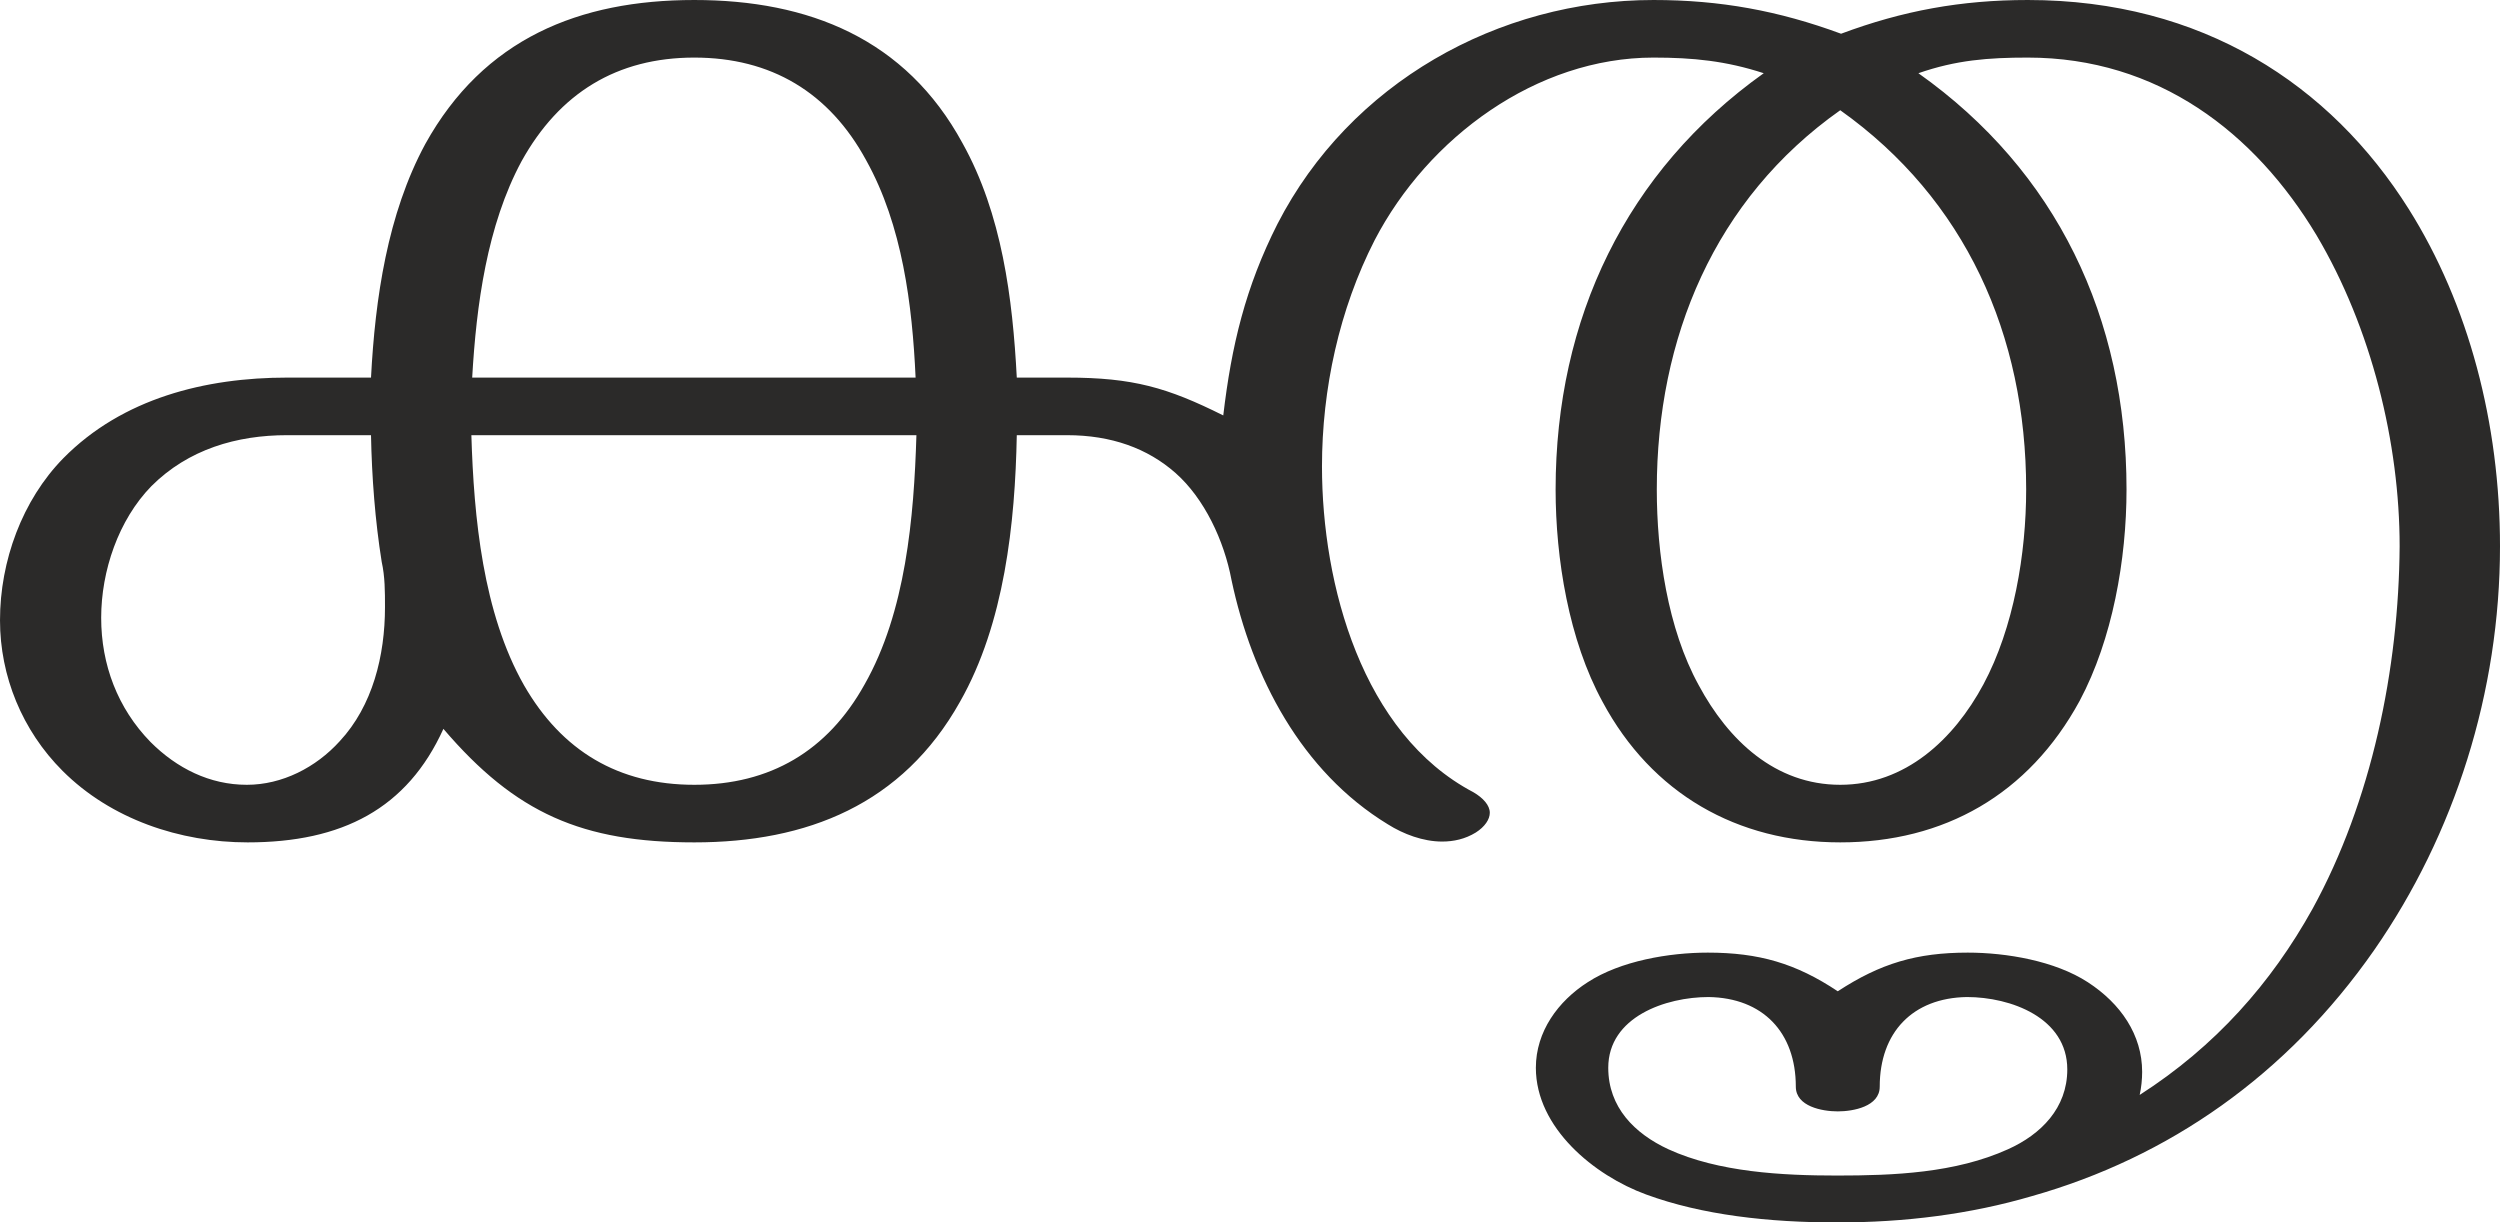 <?xml version="1.0" encoding="UTF-8"?>
<!DOCTYPE svg PUBLIC "-//W3C//DTD SVG 1.1//EN" "http://www.w3.org/Graphics/SVG/1.1/DTD/svg11.dtd">
<!-- Creator: CorelDRAW X8 -->
<svg xmlns="http://www.w3.org/2000/svg" xml:space="preserve" width="3039px" height="1486px" version="1.1" style="shape-rendering:geometricPrecision; text-rendering:geometricPrecision; image-rendering:optimizeQuality; fill-rule:evenodd; clip-rule:evenodd"
viewBox="0 0 3039 1486"
 xmlns:xlink="http://www.w3.org/1999/xlink">
 <defs>
  <style type="text/css">
   <![CDATA[
    .fil0 {fill:#2B2A29;fill-rule:nonzero}
   ]]>
  </style>
 </defs>
 <g id="Layer_x0020_1">
  <path class="fil0" d="M2886 1155c98,-141 153,-314 153,-491 0,-149 -38,-294 -111,-410 -95,-151 -251,-254 -463,-254 -81,0 -152,13 -227,41 -76,-28 -147,-41 -228,-41 -189,0 -369,101 -457,272 -39,77 -56,148 -66,233 -68,-34 -110,-46 -190,-46l-61 0c-5,-96 -18,-199 -66,-285 -69,-127 -187,-174 -326,-174 -140,0 -256,47 -327,175 -46,85 -61,188 -66,284l-102 0c-99,0 -200,25 -272,98 -50,51 -77,125 -77,197 0,68 27,134 76,183 59,59 143,87 225,87 115,0 194,-41 238,-138 88,103 169,138 305,138 137,0 253,-46 323,-171 54,-95 67,-217 69,-324l61 0c54,0 98,16 132,46 35,31 59,82 68,130 25,118 85,233 190,297 19,12 43,21 66,21 14,0 28,-3 41,-11 11,-7 17,-16 17,-24 0,-9 -8,-18 -20,-25 -135,-71 -184,-252 -184,-396 0,-94 21,-191 64,-275 65,-125 197,-222 339,-222 48,0 88,4 134,19 -167,119 -253,298 -253,506 0,84 16,183 57,258 60,112 164,171 289,171 126,0 229,-58 291,-172 40,-75 57,-172 57,-257 0,-209 -85,-387 -253,-506 46,-16 85,-19 133,-19 158,0 276,91 351,216 67,113 101,253 101,378 -1,149 -34,310 -106,441 -50,90 -118,167 -210,226 2,-9 3,-19 3,-28 0,-45 -26,-83 -66,-109 -40,-26 -99,-36 -146,-36 -62,0 -106,13 -158,47 -51,-34 -96,-47 -158,-47 -47,0 -106,10 -146,36 -36,23 -63,60 -63,104 0,73 71,131 134,154 68,25 149,34 232,34 83,0 162,-10 237,-32 166,-47 310,-147 416,-299zm-1773 -696l-539 0c5,-88 18,-185 60,-263 46,-83 116,-126 210,-126 93,0 164,42 209,125 44,79 56,176 60,264zm1124 495c-79,0 -136,-54 -172,-121 -38,-69 -51,-161 -51,-238 0,-184 70,-353 223,-461 152,108 226,273 226,461 0,78 -15,168 -52,237 -36,67 -95,122 -174,122zm-1937 0c-45,0 -85,-20 -117,-52 -40,-41 -60,-94 -60,-151 0,-57 21,-119 61,-160 45,-45 104,-62 165,-62l102 0c1,51 5,104 13,154 4,18 4,36 4,55 0,59 -15,120 -55,163 -29,32 -70,53 -113,53zm544 0c-92,0 -161,-41 -207,-121 -50,-88 -61,-204 -64,-304l541 0c-3,100 -13,215 -63,303 -45,81 -115,122 -207,122zm1389 475c-66,0 -144,-4 -205,-32 -41,-19 -73,-51 -73,-99 0,-62 70,-86 122,-86 66,1 106,43 106,109 0,24 32,30 51,30 19,0 51,-6 51,-30 0,-66 40,-108 106,-109 53,0 122,25 122,88 0,47 -32,79 -72,97 -64,29 -139,32 -208,32z"/>
 </g>
</svg>
